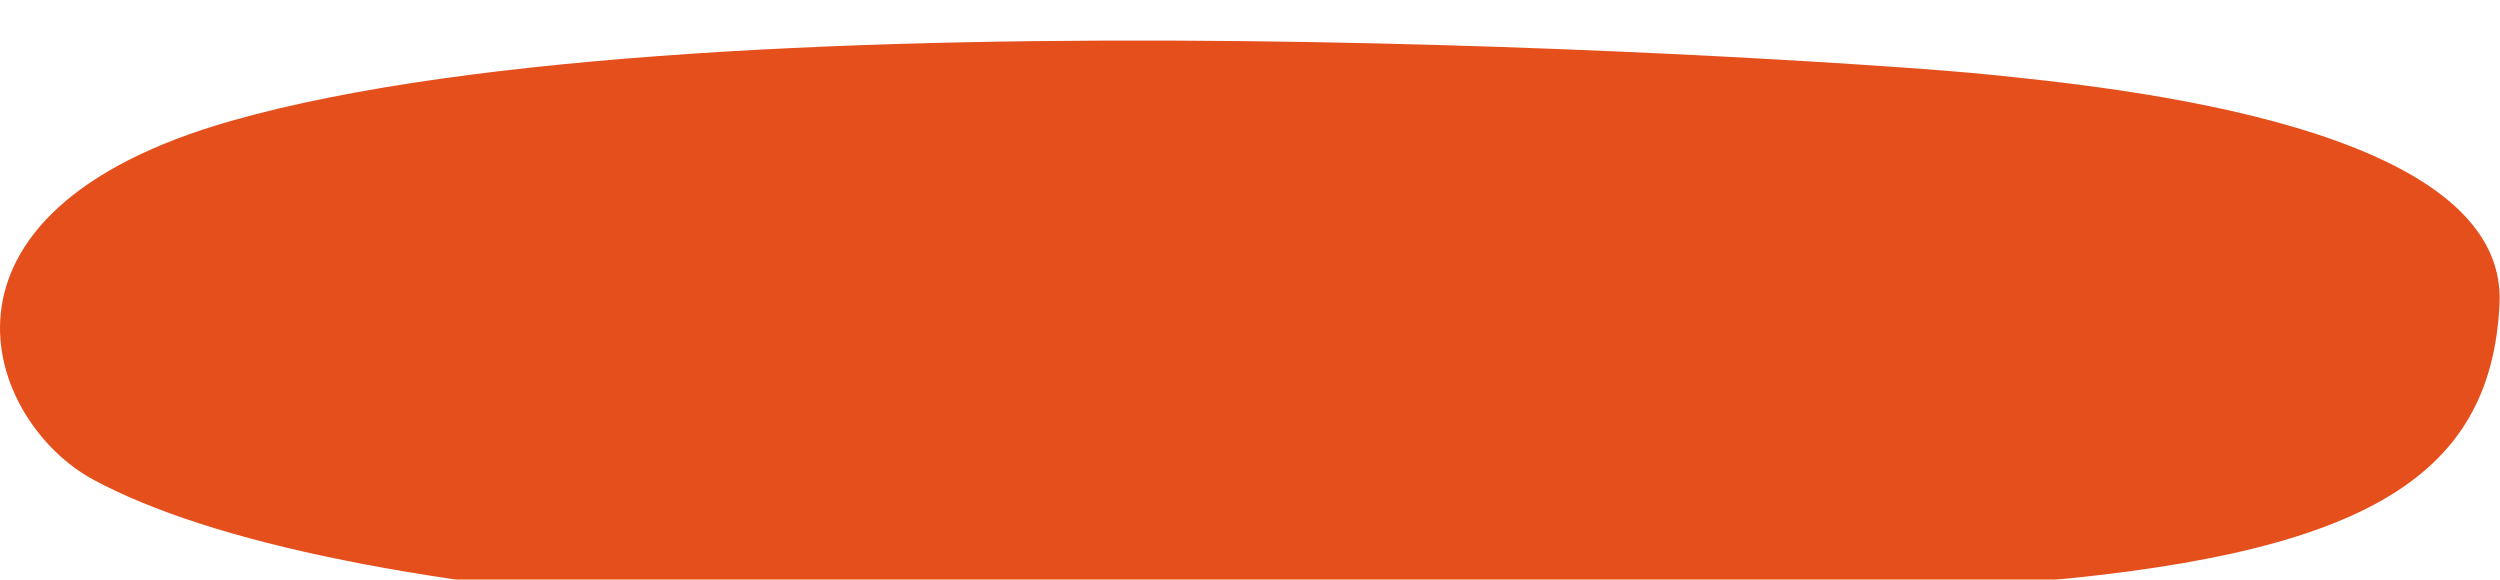 <svg xmlns="http://www.w3.org/2000/svg" xmlns:xlink="http://www.w3.org/1999/xlink" preserveAspectRatio="xMidYMid" width="431.1" height="99.97" viewBox="0 0 431.1 99.97">
  <defs>
    <style>
      .cls-1 {
        fill: #e54f1c;
        filter: url(#inner-shadow-1);
        fill-rule: evenodd;
      }
    </style>

    <filter id="inner-shadow-1" filterUnits="userSpaceOnUse">
      <feOffset dy="7" in="SourceAlpha"/>
      <feGaussianBlur stdDeviation="2.449" result="innerShadowBlur"/>
      <feFlood flood-color="#63615e" flood-opacity="0.53"/>
      <feComposite operator="out" in2="innerShadowBlur"/>
      <feComposite operator="in" in2="SourceAlpha"/>
      <feBlend mode="multiply" in2="SourceGraphic" result="innerShadow"/>
    </filter>
  </defs>
  <path d="M40.038,13.795 C123.084,-9.756 319.096,3.445 342.407,5.805 C365.719,8.165 432.488,14.884 431.021,45.390 C429.554,75.894 406.906,89.056 345.954,93.695 C165.509,107.429 56.319,97.384 16.098,75.718 C-2.260,65.828 -16.097,29.717 40.038,13.795 Z" class="cls-1"/>
</svg>
